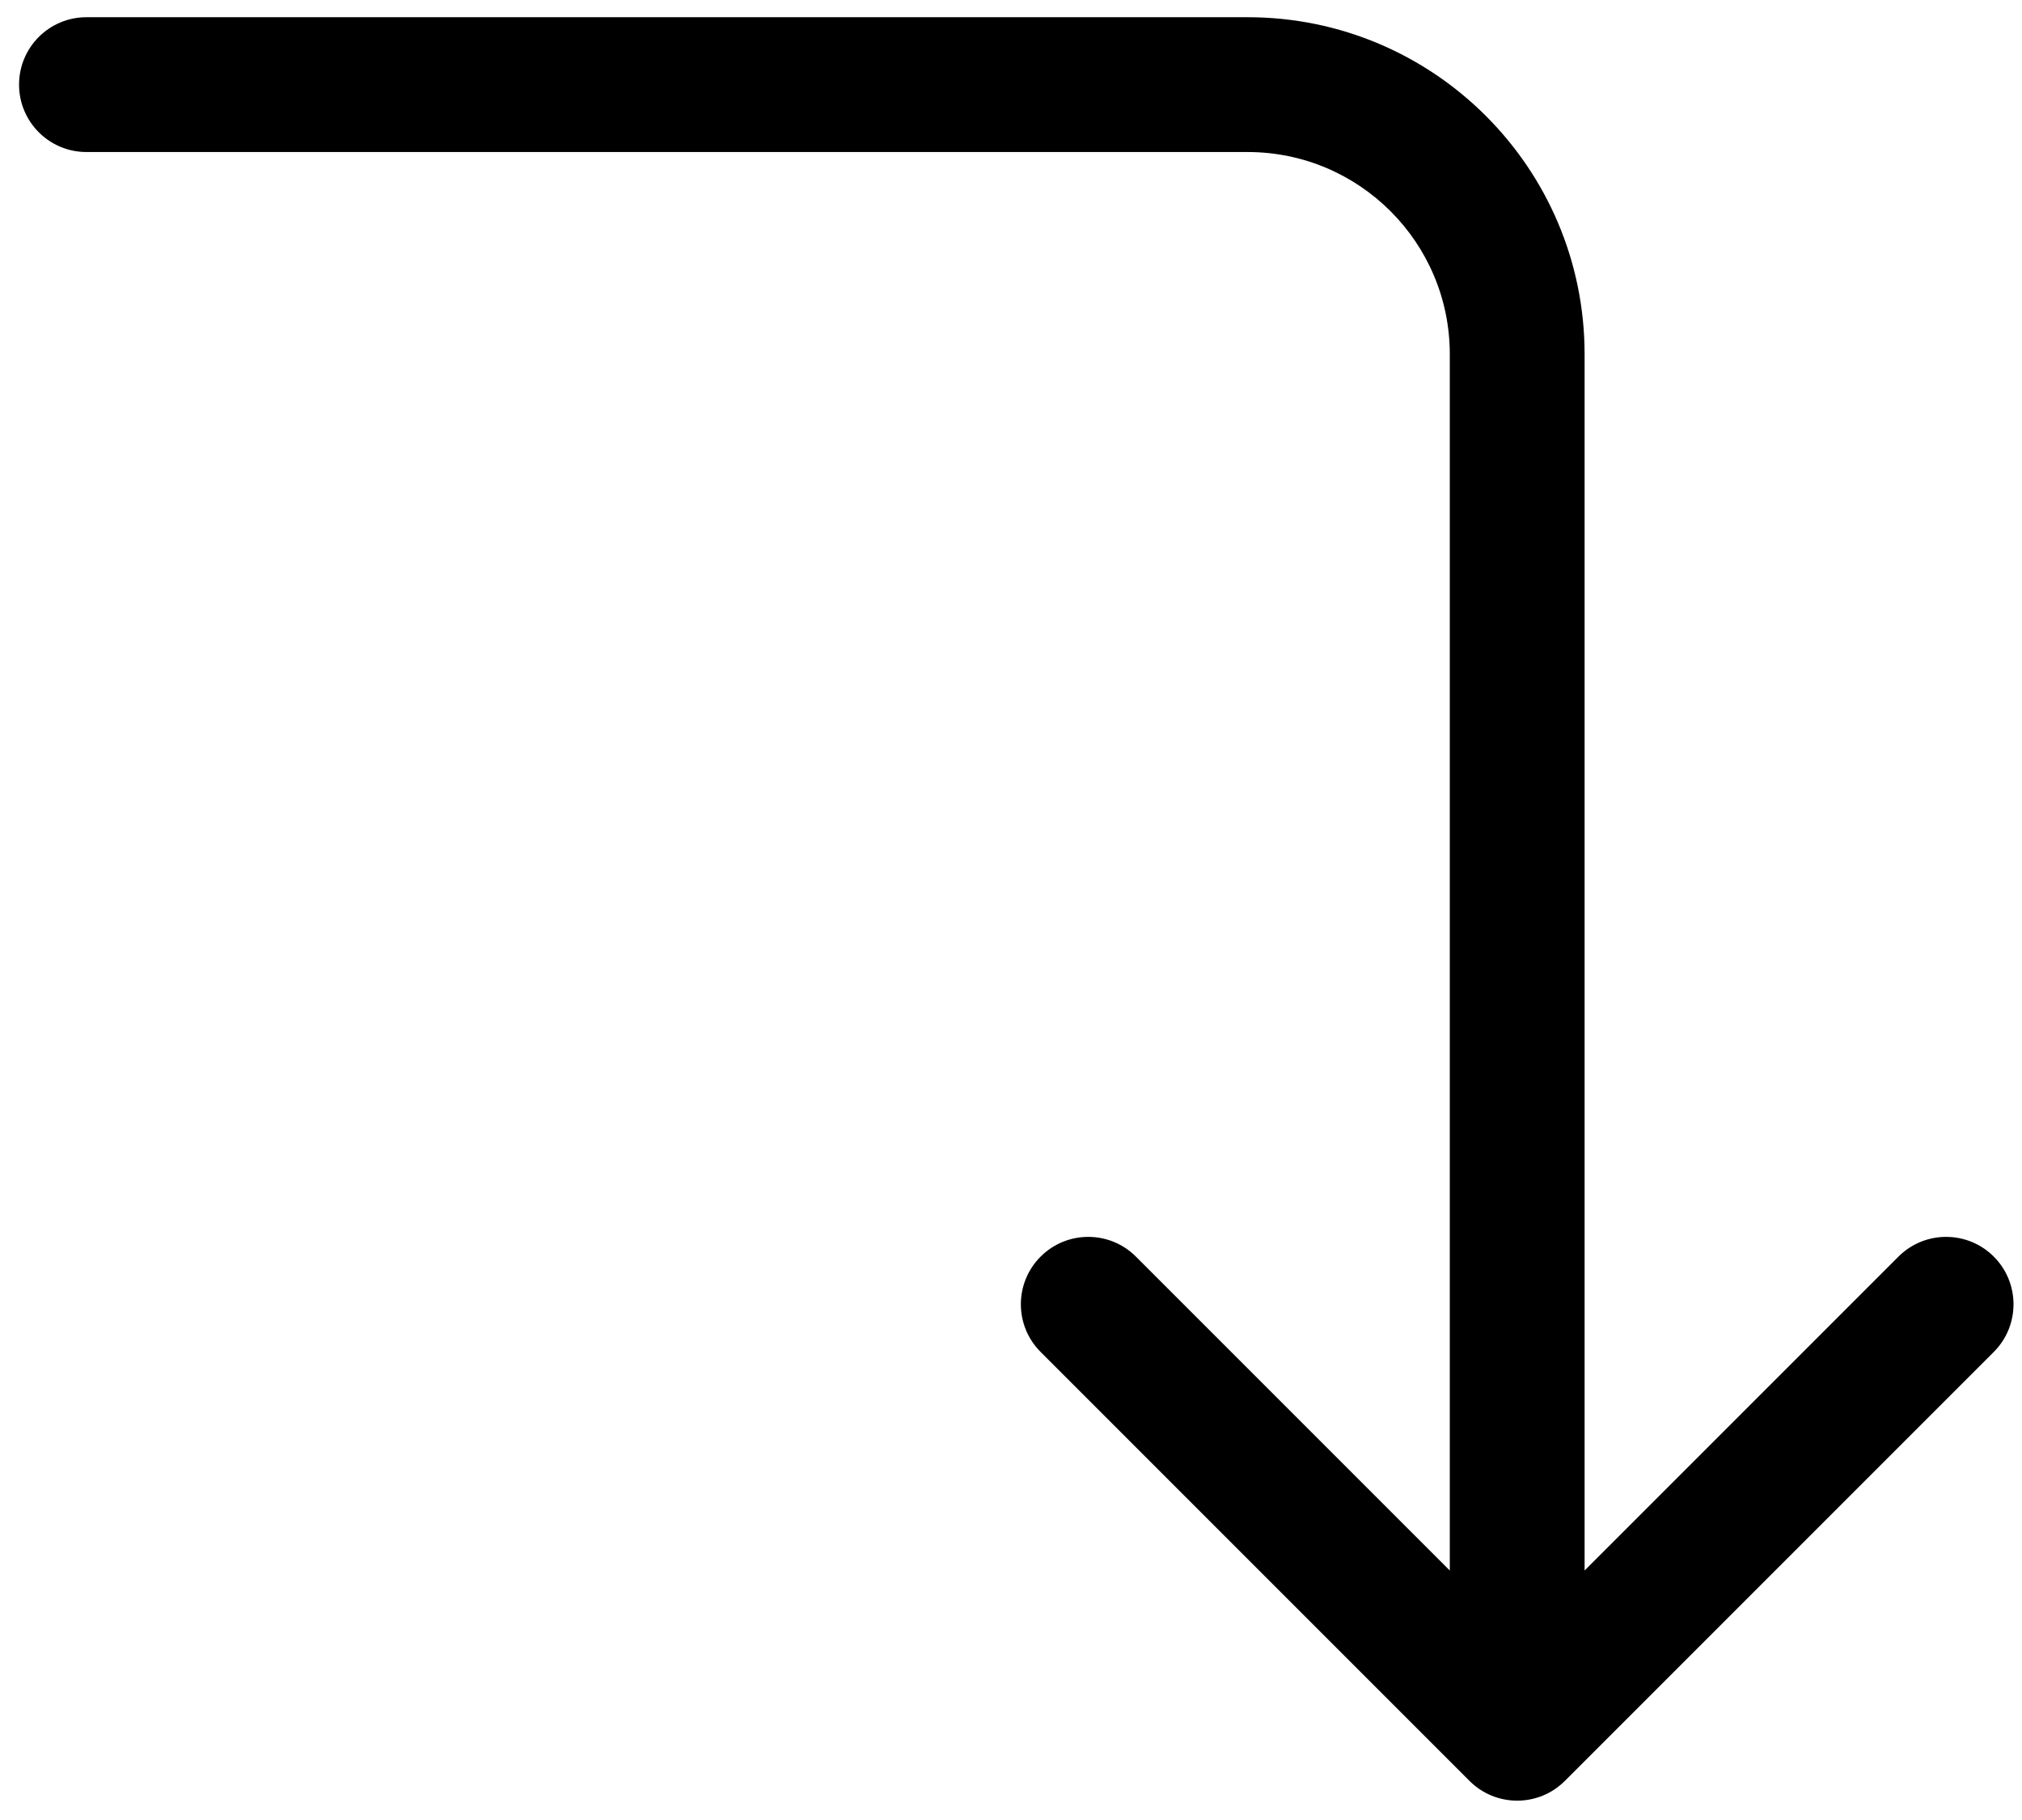 <svg width="90" height="81" viewBox="0 0 90 81" fill="none" xmlns="http://www.w3.org/2000/svg">
<path d="M3.848 0.766C2.191 0.766 0.848 2.109 0.848 3.766C0.848 5.422 2.191 6.766 3.848 6.766V0.766ZM65.409 79.261C66.581 80.432 68.481 80.432 69.652 79.261L88.744 60.169C89.915 58.997 89.915 57.098 88.744 55.926C87.572 54.755 85.673 54.755 84.501 55.926L67.531 72.897L50.56 55.926C49.389 54.755 47.489 54.755 46.318 55.926C45.146 57.098 45.146 58.997 46.318 60.169L65.409 79.261ZM3.848 6.766H55.531V0.766H3.848V6.766ZM64.531 15.766V77.139H70.531V15.766H64.531ZM55.531 6.766C60.501 6.766 64.531 10.795 64.531 15.766H70.531C70.531 7.481 63.815 0.766 55.531 0.766V6.766Z" fill="black"/>
</svg>
